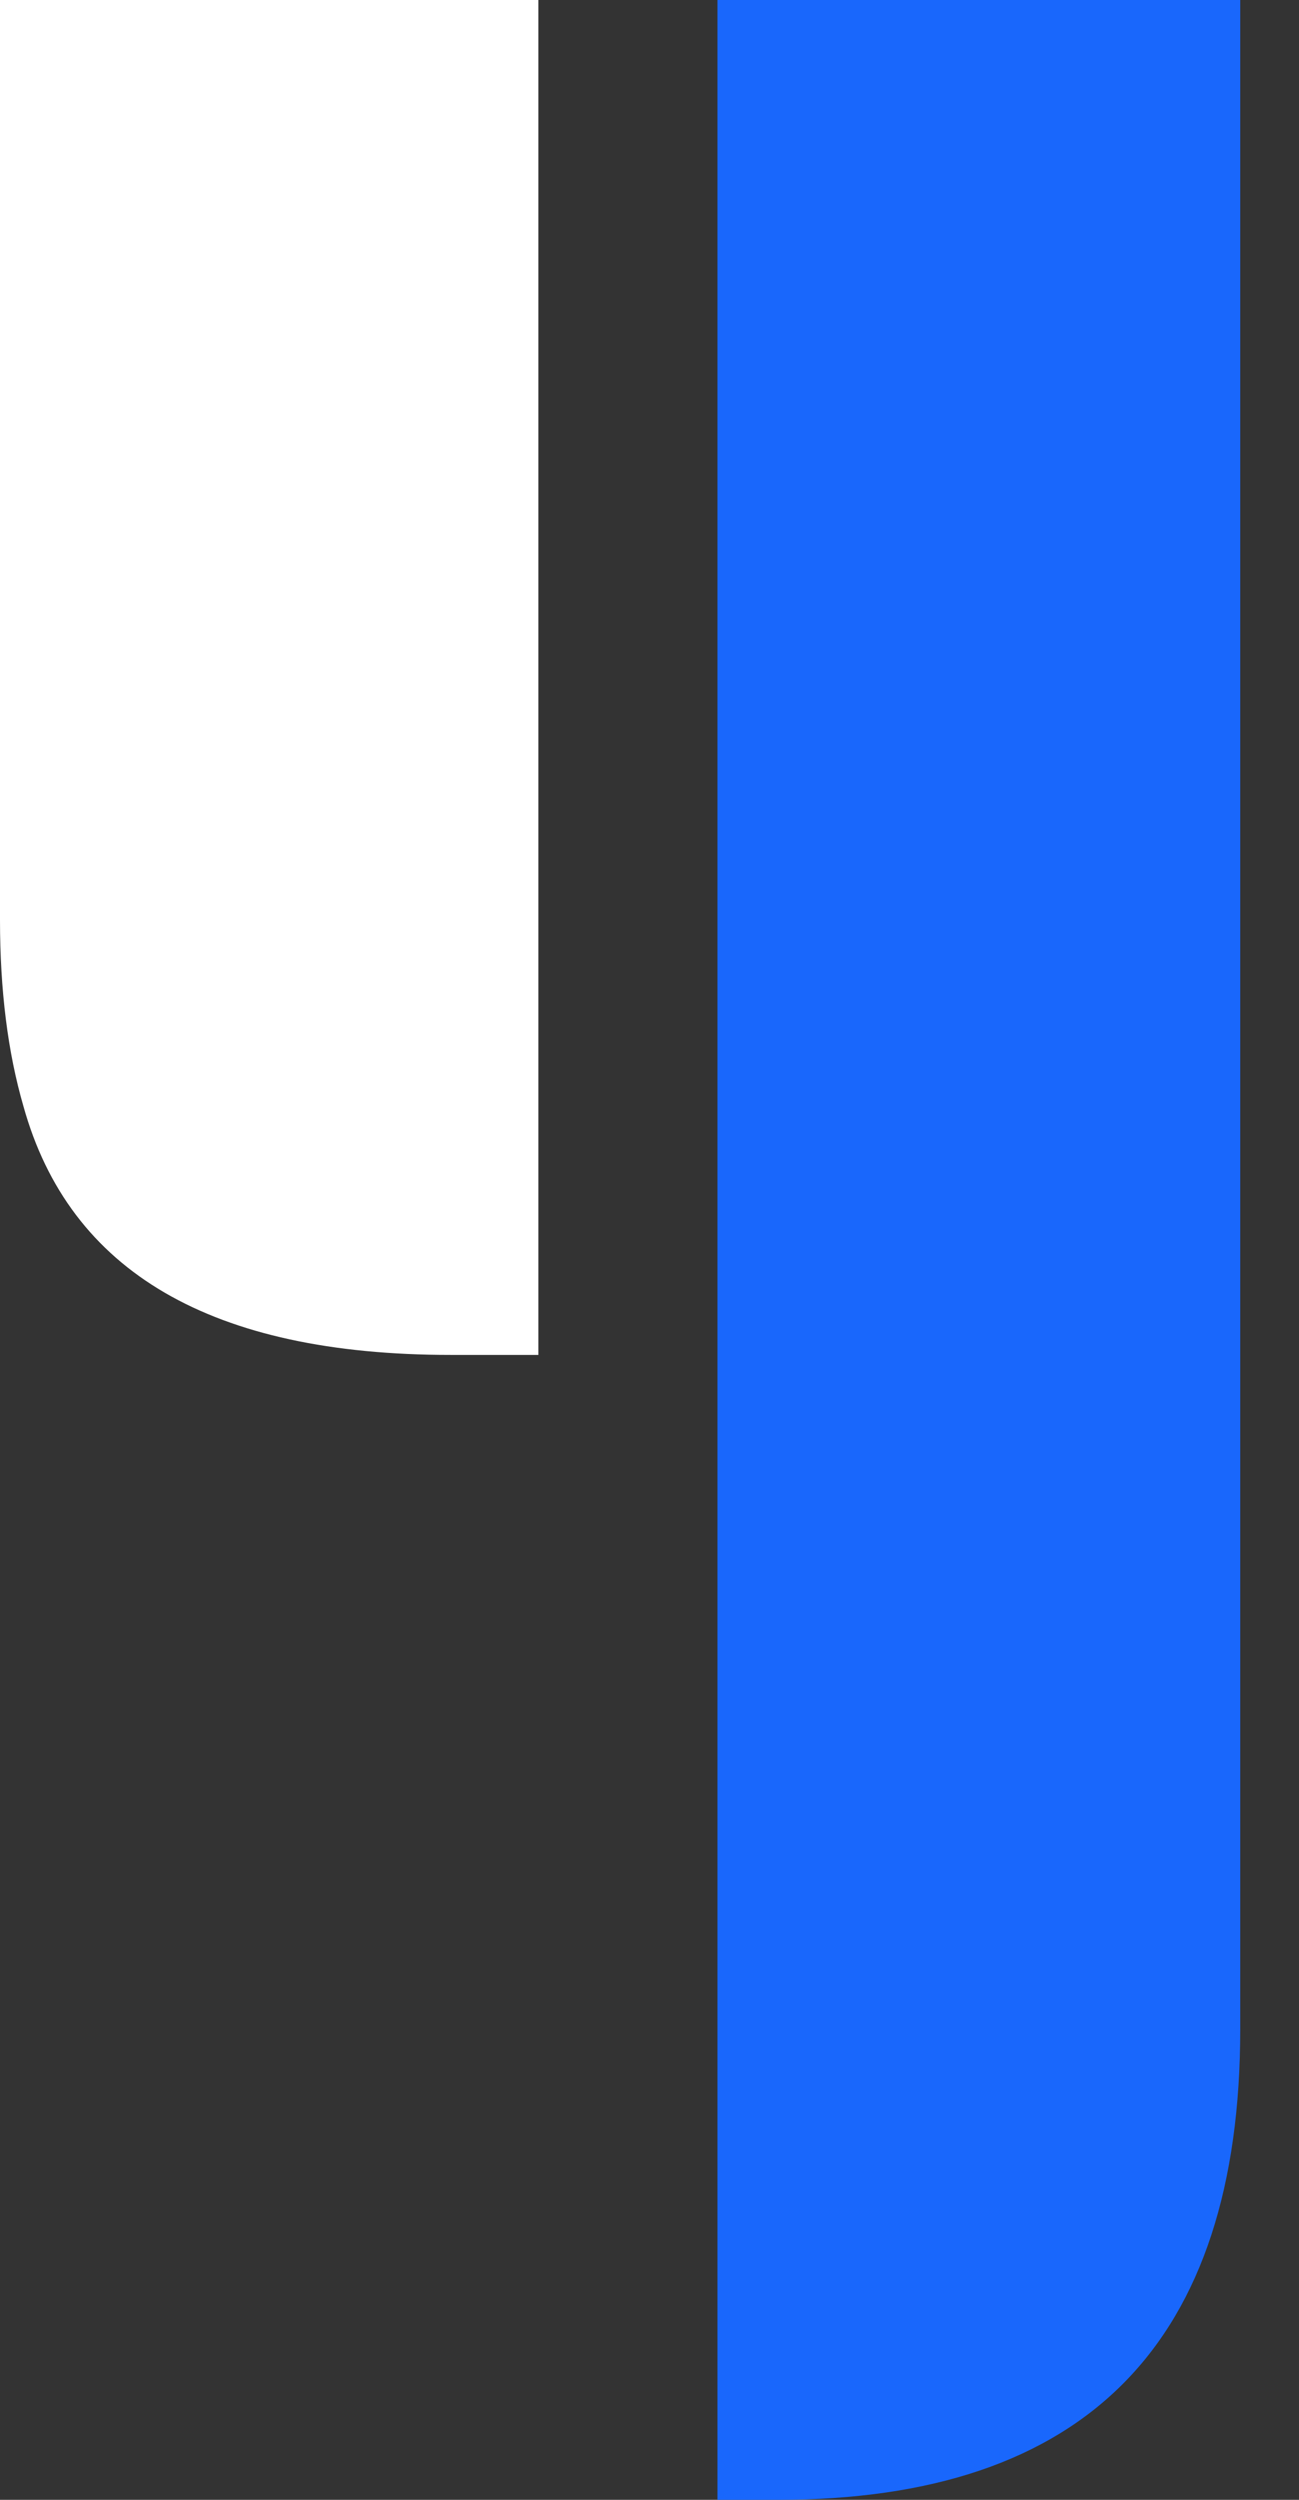 <svg width="13" height="25" viewBox="0 0 13 25" fill="none" xmlns="http://www.w3.org/2000/svg">
<rect x="0" y="0" width="13" height="25" fill="#333333" stroke="none"/>
<path d="M12.412 20.291C12.412 23.43 10.869 25 7.784 25H7.18V0H12.412V20.291Z" fill="#1967FC"/>
<path d="M0 0H5.388V13.55H4.511C2.121 13.55 0.695 12.721 0.234 11.061C0.078 10.524 0 9.903 0 9.2V0Z" fill="white"/>
</svg>

